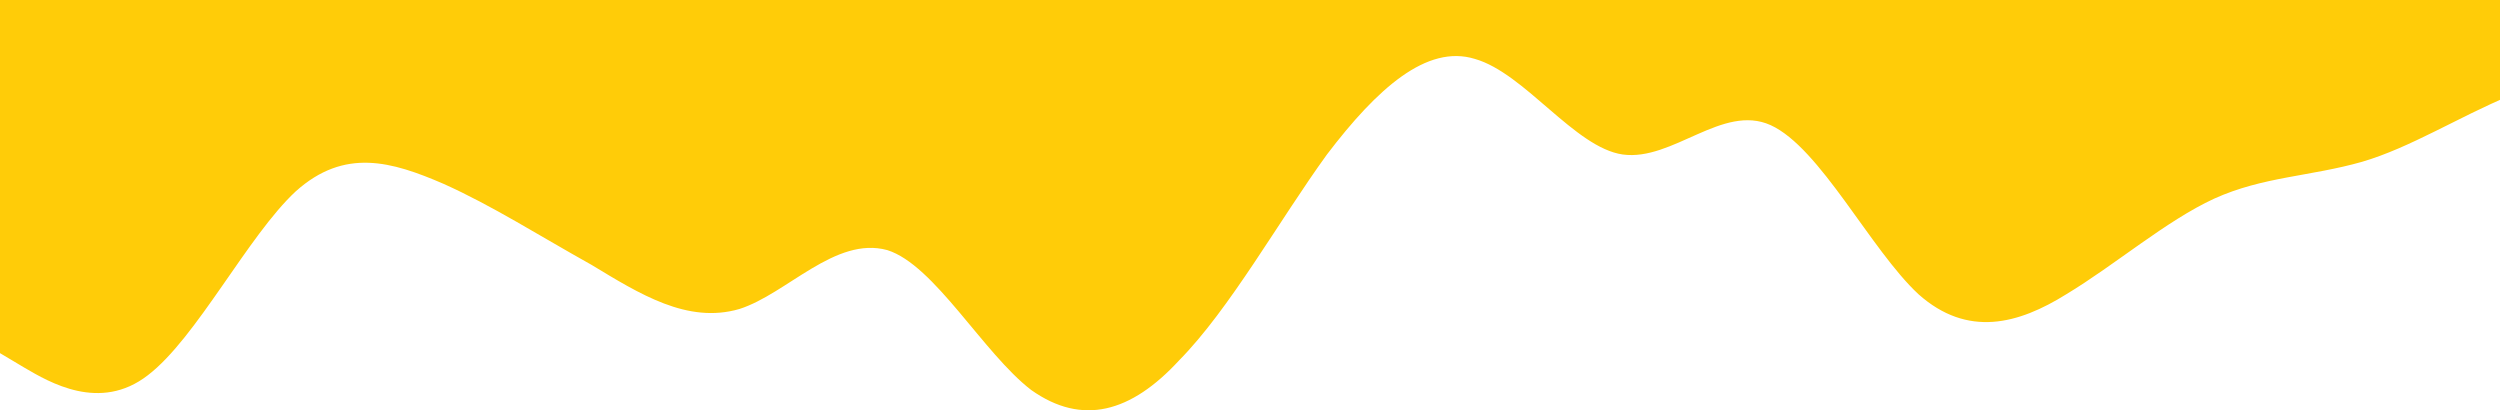 <svg xmlns="http://www.w3.org/2000/svg" xmlns:xlink="http://www.w3.org/1999/xlink" width="834" height="136.868" viewBox="0 0 834 136.868">
  <defs>
    <clipPath id="clip-path">
      <rect width="834" height="136.868" fill="none"/>
    </clipPath>
  </defs>
  <g id="Groupe_défilant_15" data-name="Groupe défilant 15" clip-path="url(#clip-path)" style="isolation: isolate">
    <path id="wave_2_" data-name="wave (2)" d="M0,140.375,8.267,145.3c8.133,4.74,25.067,14.863,41.067,2.439C65.6,135.313,82.667,101.26,98.667,86.4c16.267-14.587,32-9.986,49.333-2.485,16.133,7.225,32,17.348,49.333,27.012,16,9.664,32,19.787,49.333,14.725,15.867-5.062,32-24.389,49.333-19.649,15.733,4.924,32,34.375,48,46.661,17.067,12.1,33.333,7.5,49.333-9.848,16.933-17.164,33.333-46.615,49.333-68.7C459.467,52.022,476,37.3,492,42.22c16.667,4.74,33.333,29.589,49.333,31.89,16.667,2.3,33.333-17.026,49.333-9.8C607.2,71.809,624,105.862,640,120.725c16.4,14.587,33.333,9.986,49.333,0,16.267-9.8,33.333-24.527,49.333-31.89,16.267-7.363,32-7.363,49.333-12.287,16.133-4.74,32-14.863,49.333-22.088,16-7.5,32-12.1,49.333,2.485,15.867,14.863,32,48.916,49.333,51.539,15.733,2.439,32-27.012,48-39.3,17.067-12.1,33.333-7.5,49.333,9.848,16.933,17.164,33.333,46.615,49.333,58.9,16.8,12.1,33.333,7.5,49.333-7.363,16.667-14.587,33.333-39.436,49.333-39.3,16.667-.138,33.333,24.711,49.333,39.3C1247.2,145.436,1264,150.038,1280,133.012c16.4-17.026,33.333-56.6,49.333-73.627,16.267-17.026,33.333-12.425,49.333-14.725,16.267-2.3,32-12.425,49.333-4.924,16.133,7.225,32,32.074,49.333,49.1,16,17.026,32,27.15,49.333,27.012,15.867.138,32-9.986,49.333-22.088,15.733-12.287,32-27.012,48-31.936,17.067-4.74,33.333-.138,49.333,0,16.933-.138,33.333-4.74,49.333,0,16.8,4.924,33.333,19.649,49.333,17.21,16.667-2.623,33.333-21.95,49.333-19.649,16.667,2.3,33.333,27.15,49.333,31.89C1887.2,96.2,1904,81.473,1912,74.11l8-7.363V22.571H0Z" transform="translate(0 -22.571)" fill="#ffcc08"/>
  </g>
</svg>
